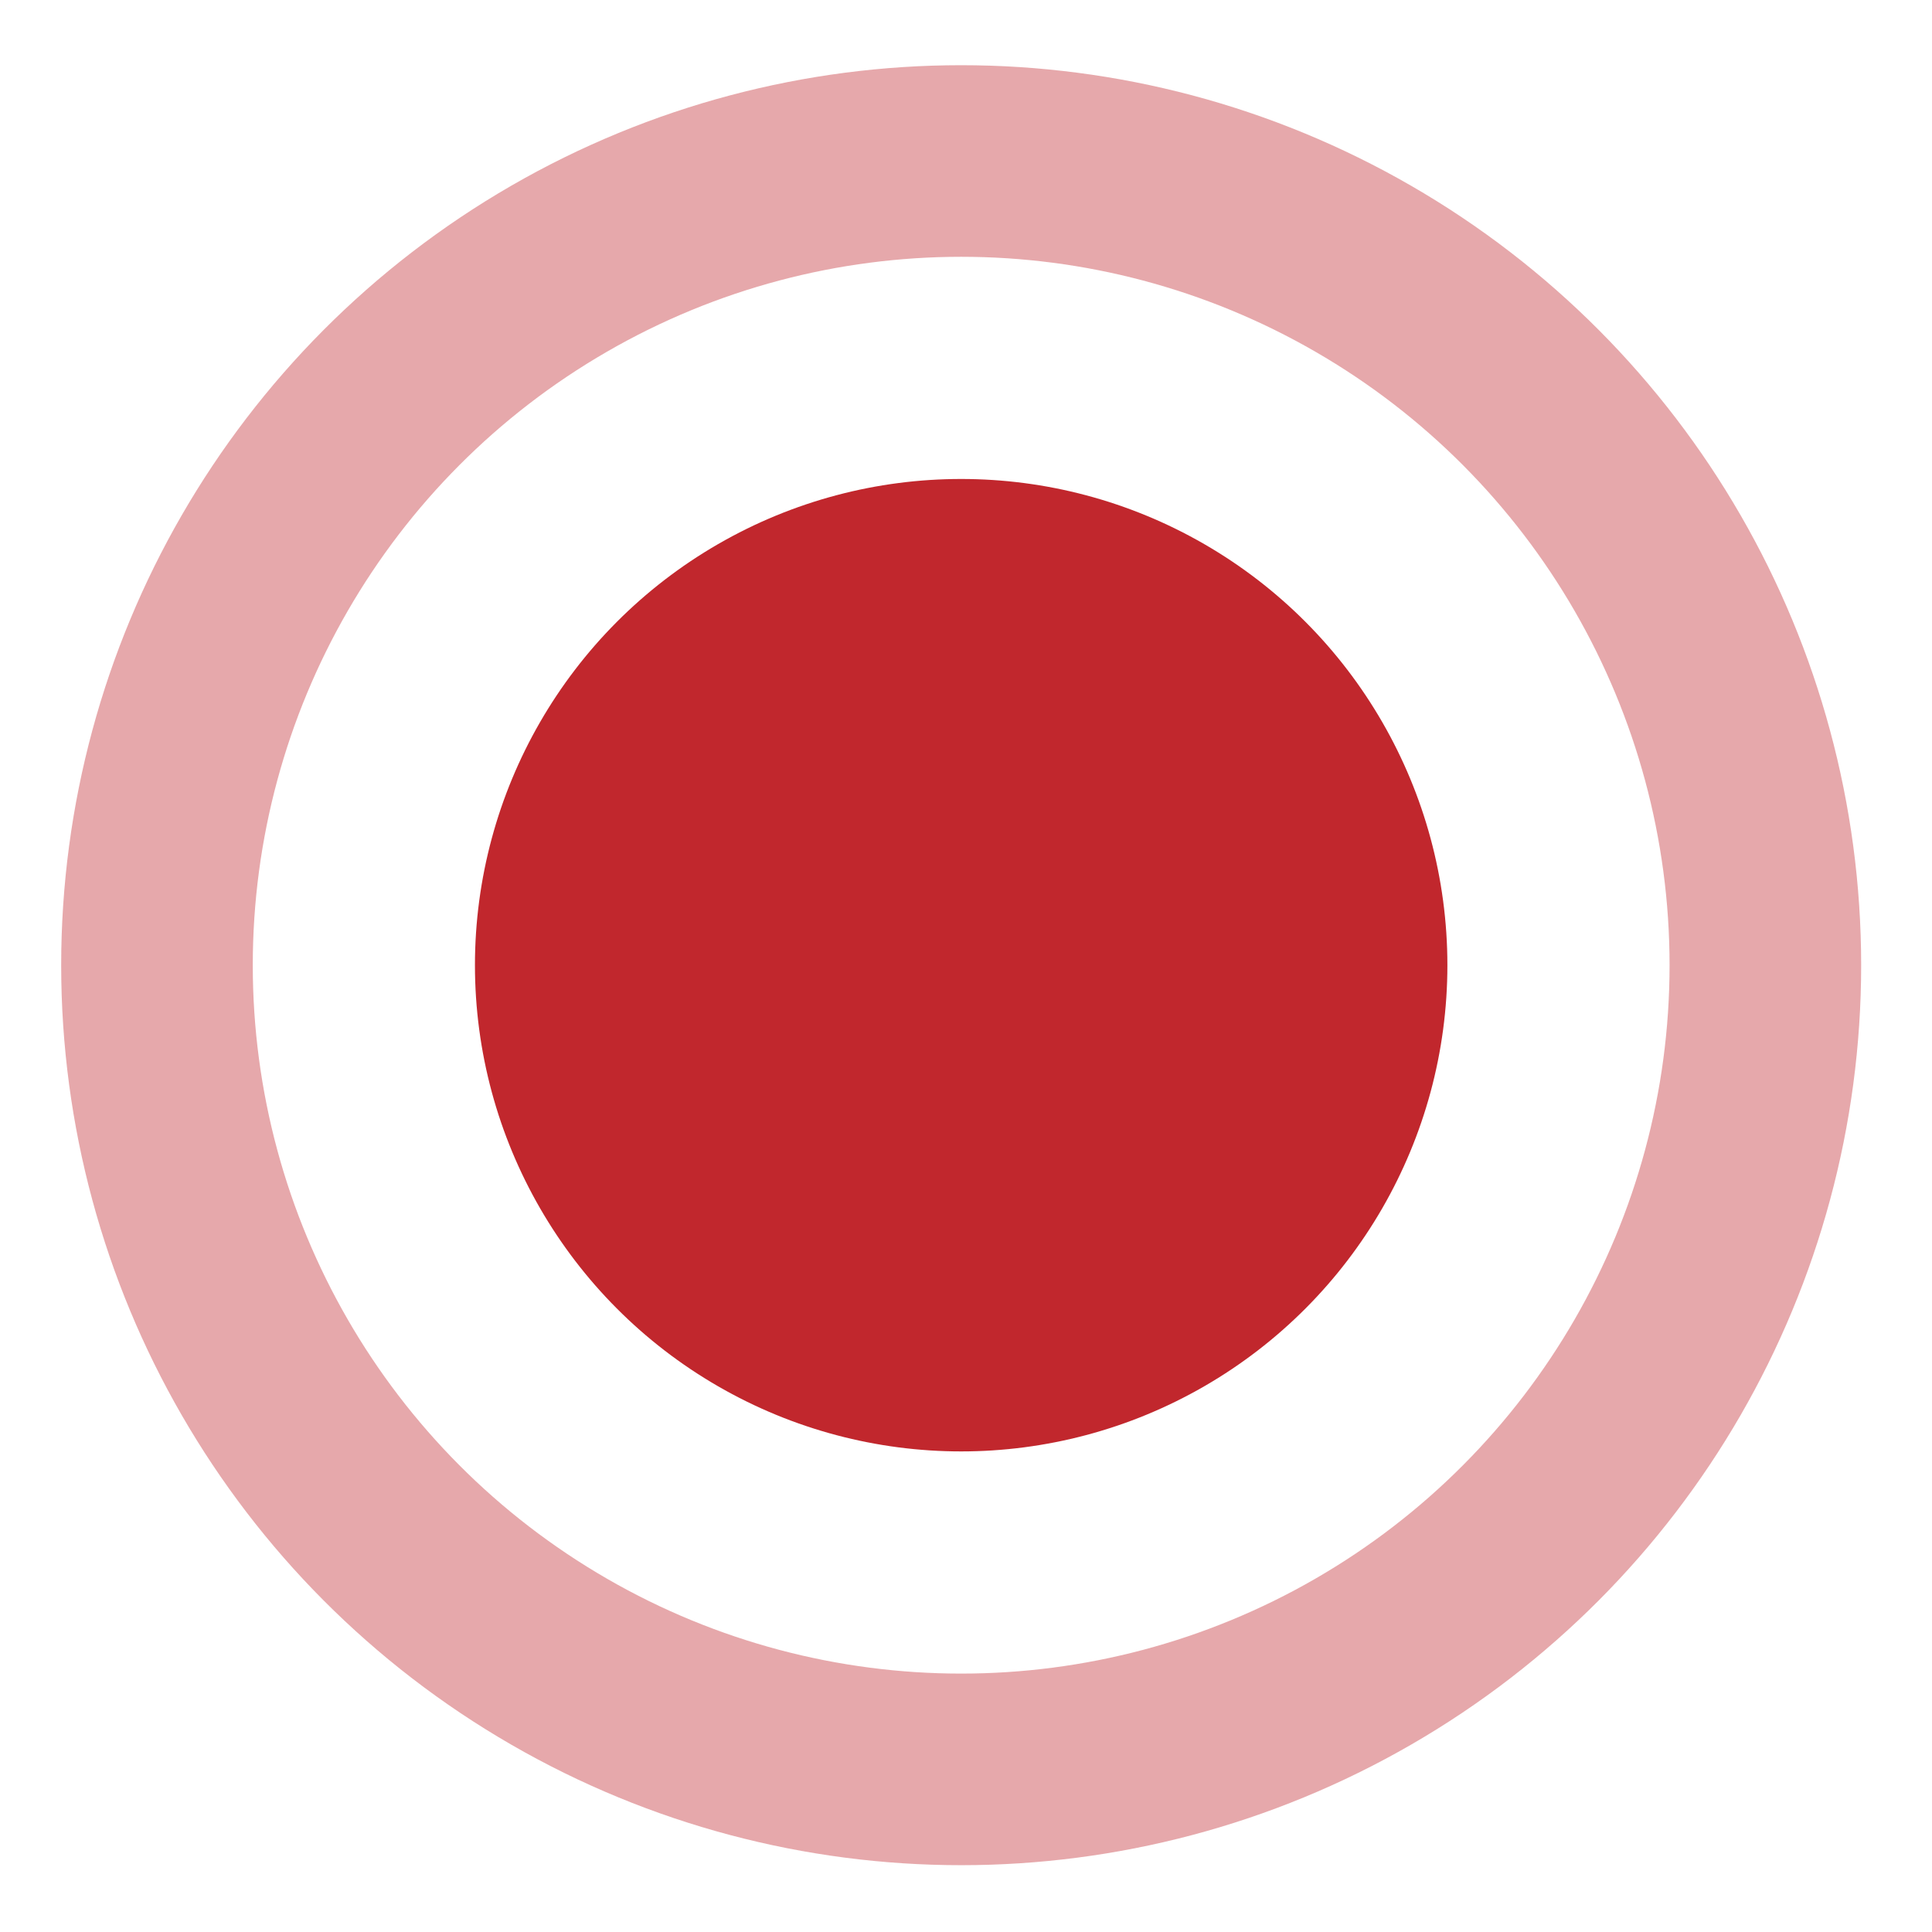 <?xml version="1.0" encoding="UTF-8"?>
<svg id="Layer_1" data-name="Layer 1" height="24" width="24" xmlns="http://www.w3.org/2000/svg" viewBox="0 0 24 24">
  <defs>
    <style>
      .cls-1 {
        fill: none;
        opacity: .4;
        stroke: #c1272d;
        stroke-miterlimit: 10;
        stroke-width: 2.38px;
      }

      .cls-2 {
        fill: #c1272d;
        stroke-width: 0px;
      }
    </style>
  </defs>
  <circle class="cls-2" cx="11.94" cy="11.99" r="6.04"/>
  <circle class="cls-1" cx="11.94" cy="11.99" r="9.99"/>
</svg>